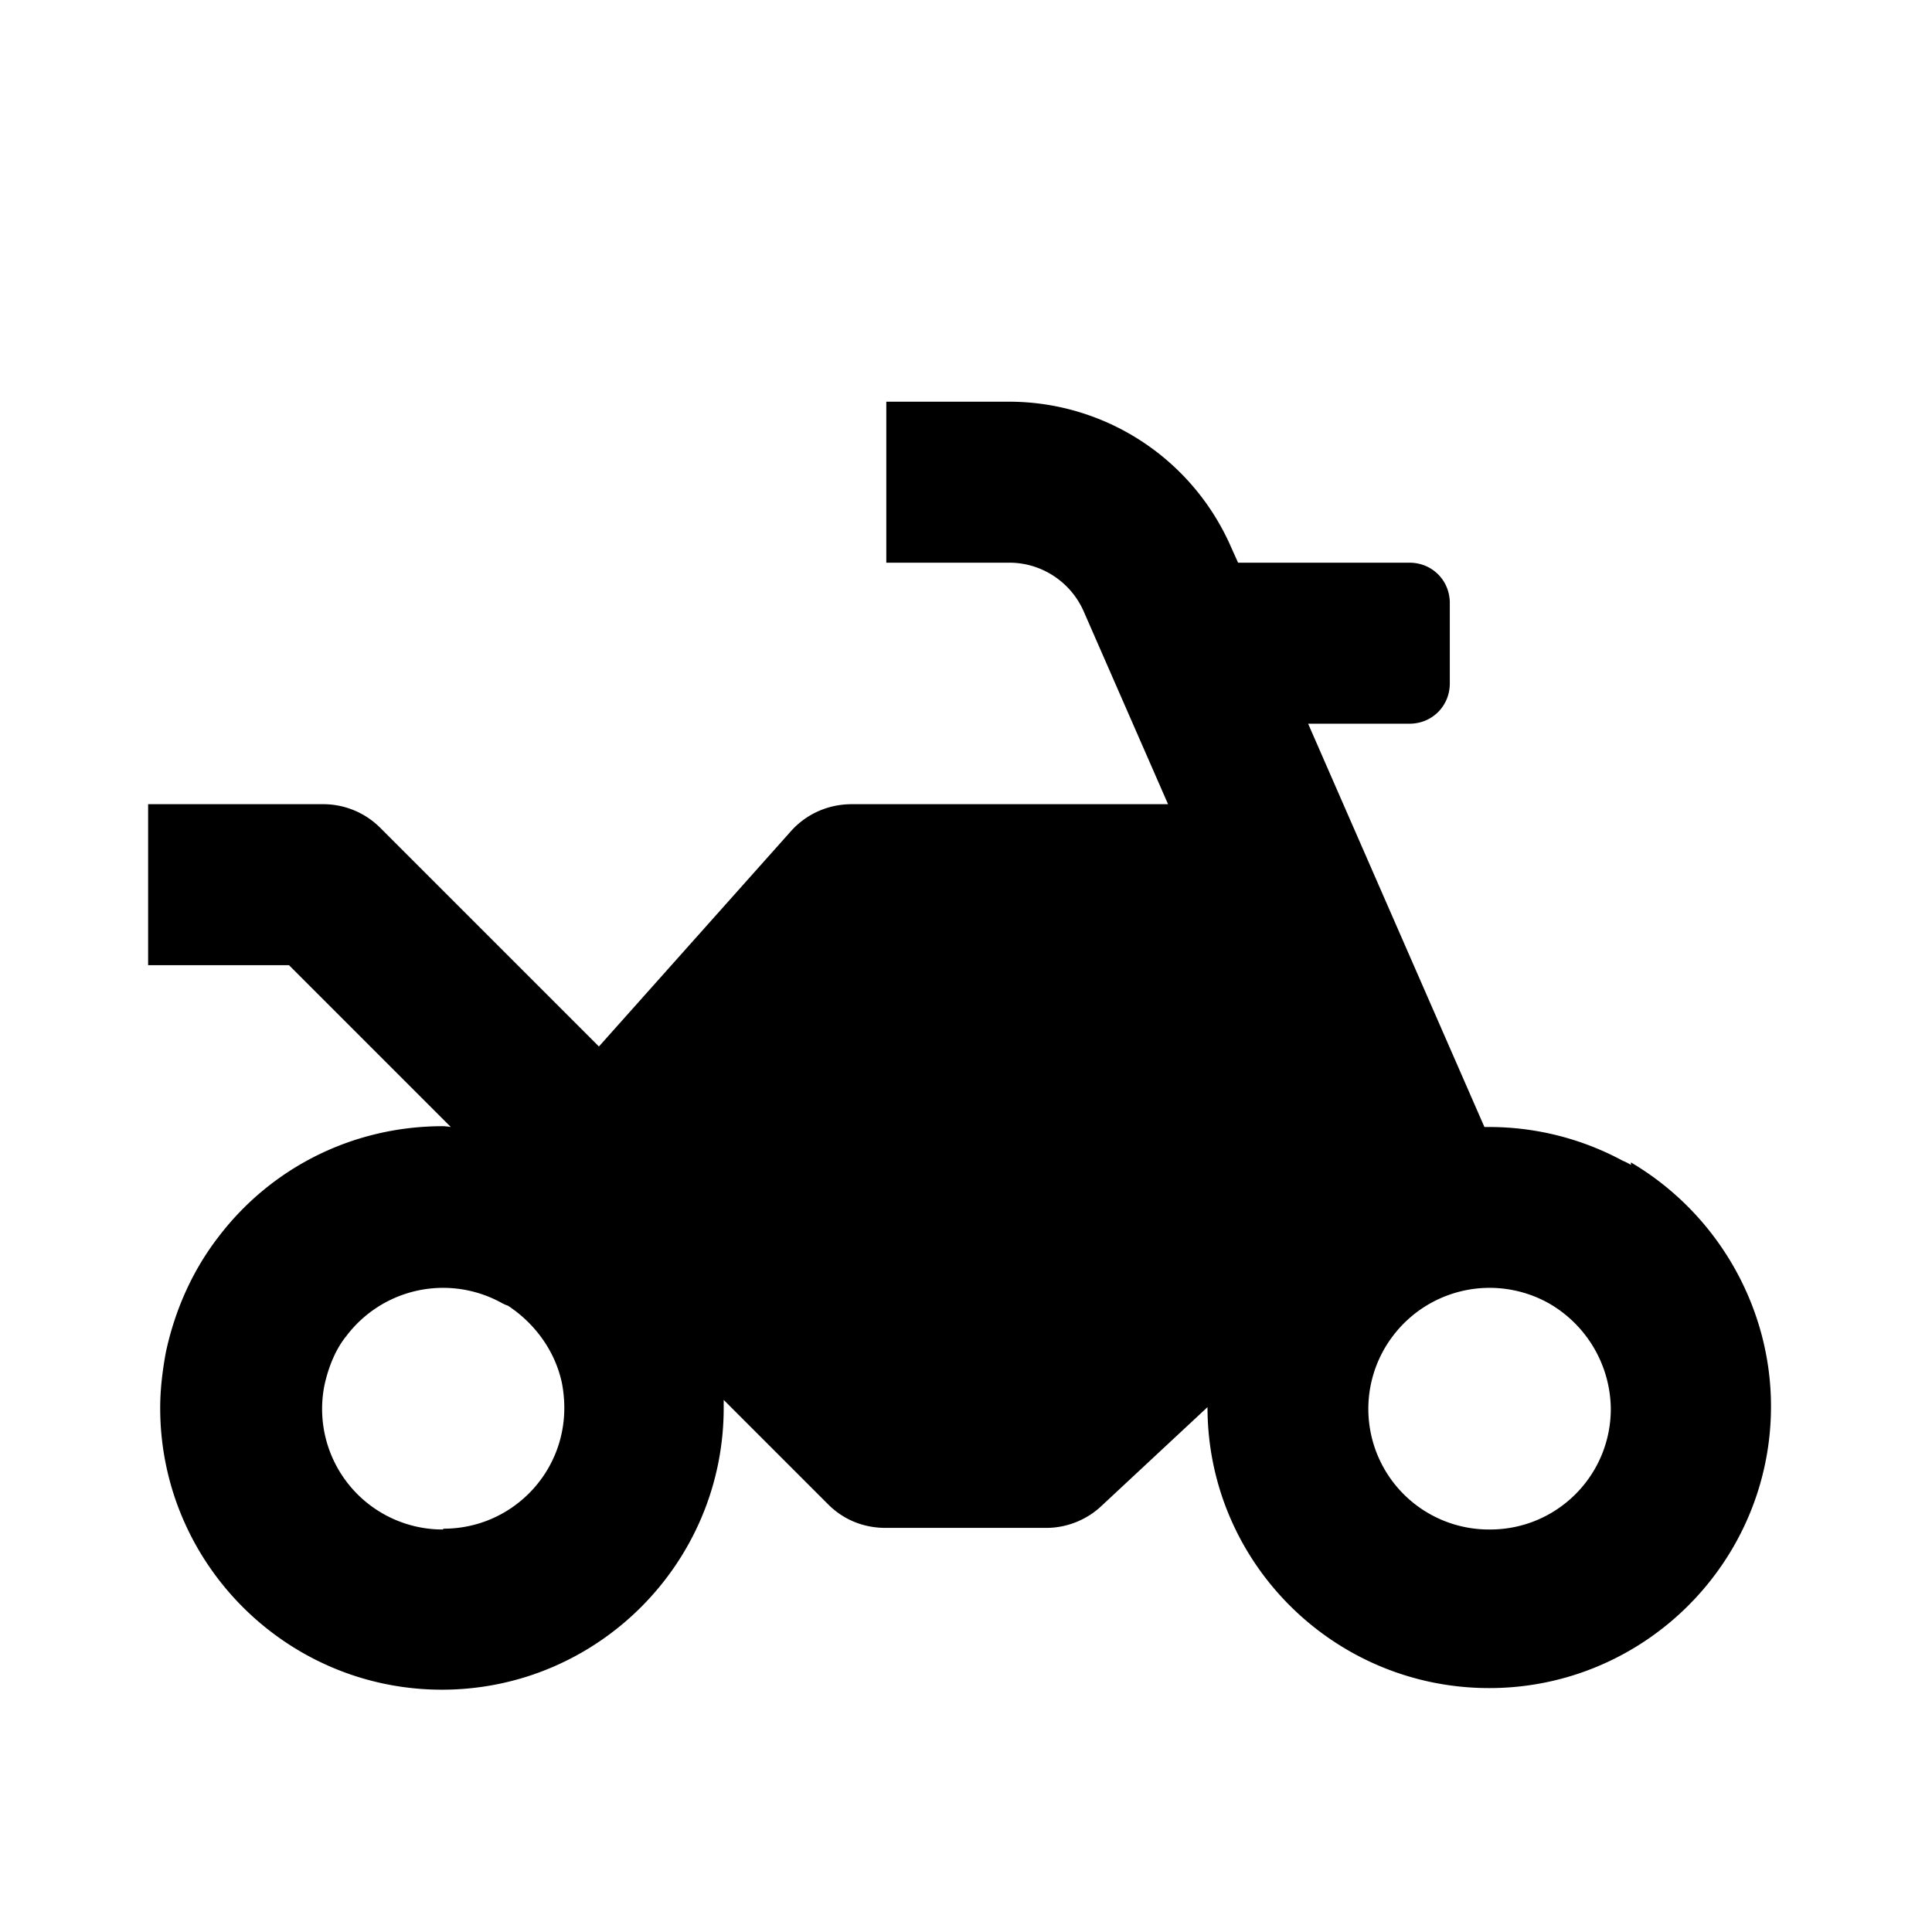 <svg xmlns="http://www.w3.org/2000/svg" width="24" height="24"><!--Boxicons v3.0 https://boxicons.com | License  https://docs.boxicons.com/free--><path d="M20.26 14.47s-.07-.04-.1-.05c-.5-.27-1.07-.42-1.66-.42h-.06l-2.19-5.01h1.26c.28 0 .5-.22.5-.5v-1c0-.28-.22-.5-.5-.5h-2.13l-.09-.2a3.01 3.01 0 0 0-2.75-1.8h-1.53v2h1.53c.4 0 .76.24.92.6l1.05 2.4h-3.93c-.29 0-.56.12-.75.33L7.44 13l-2.72-2.72a1 1 0 0 0-.71-.29H1.84v2h1.75L5.6 14s-.06-.01-.1-.01c-1.11 0-2.13.51-2.79 1.38-.3.39-.53.87-.65 1.43-.04.22-.07.45-.07.69 0 1.93 1.57 3.5 3.5 3.5s3.5-1.57 3.5-3.5v-.1l1.3 1.3c.19.19.44.29.71.29h2c.25 0 .5-.1.68-.27L15 17.48c0 1.93 1.57 3.49 3.5 3.49s3.5-1.57 3.5-3.5c0-1.24-.67-2.4-1.74-3.03ZM5.5 19a1.498 1.498 0 0 1-1.47-1.79c.05-.23.14-.45.27-.61a1.506 1.506 0 0 1 1.94-.41c.02.01.04.02.07.03.35.23.59.58.67.96.02.1.03.21.03.31 0 .83-.67 1.5-1.5 1.5Zm13 0a1.498 1.498 0 0 1-1.2-2.4 1.506 1.506 0 0 1 1.94-.41 1.529 1.529 0 0 1 .77 1.31c0 .83-.67 1.5-1.5 1.5Z"/></svg>